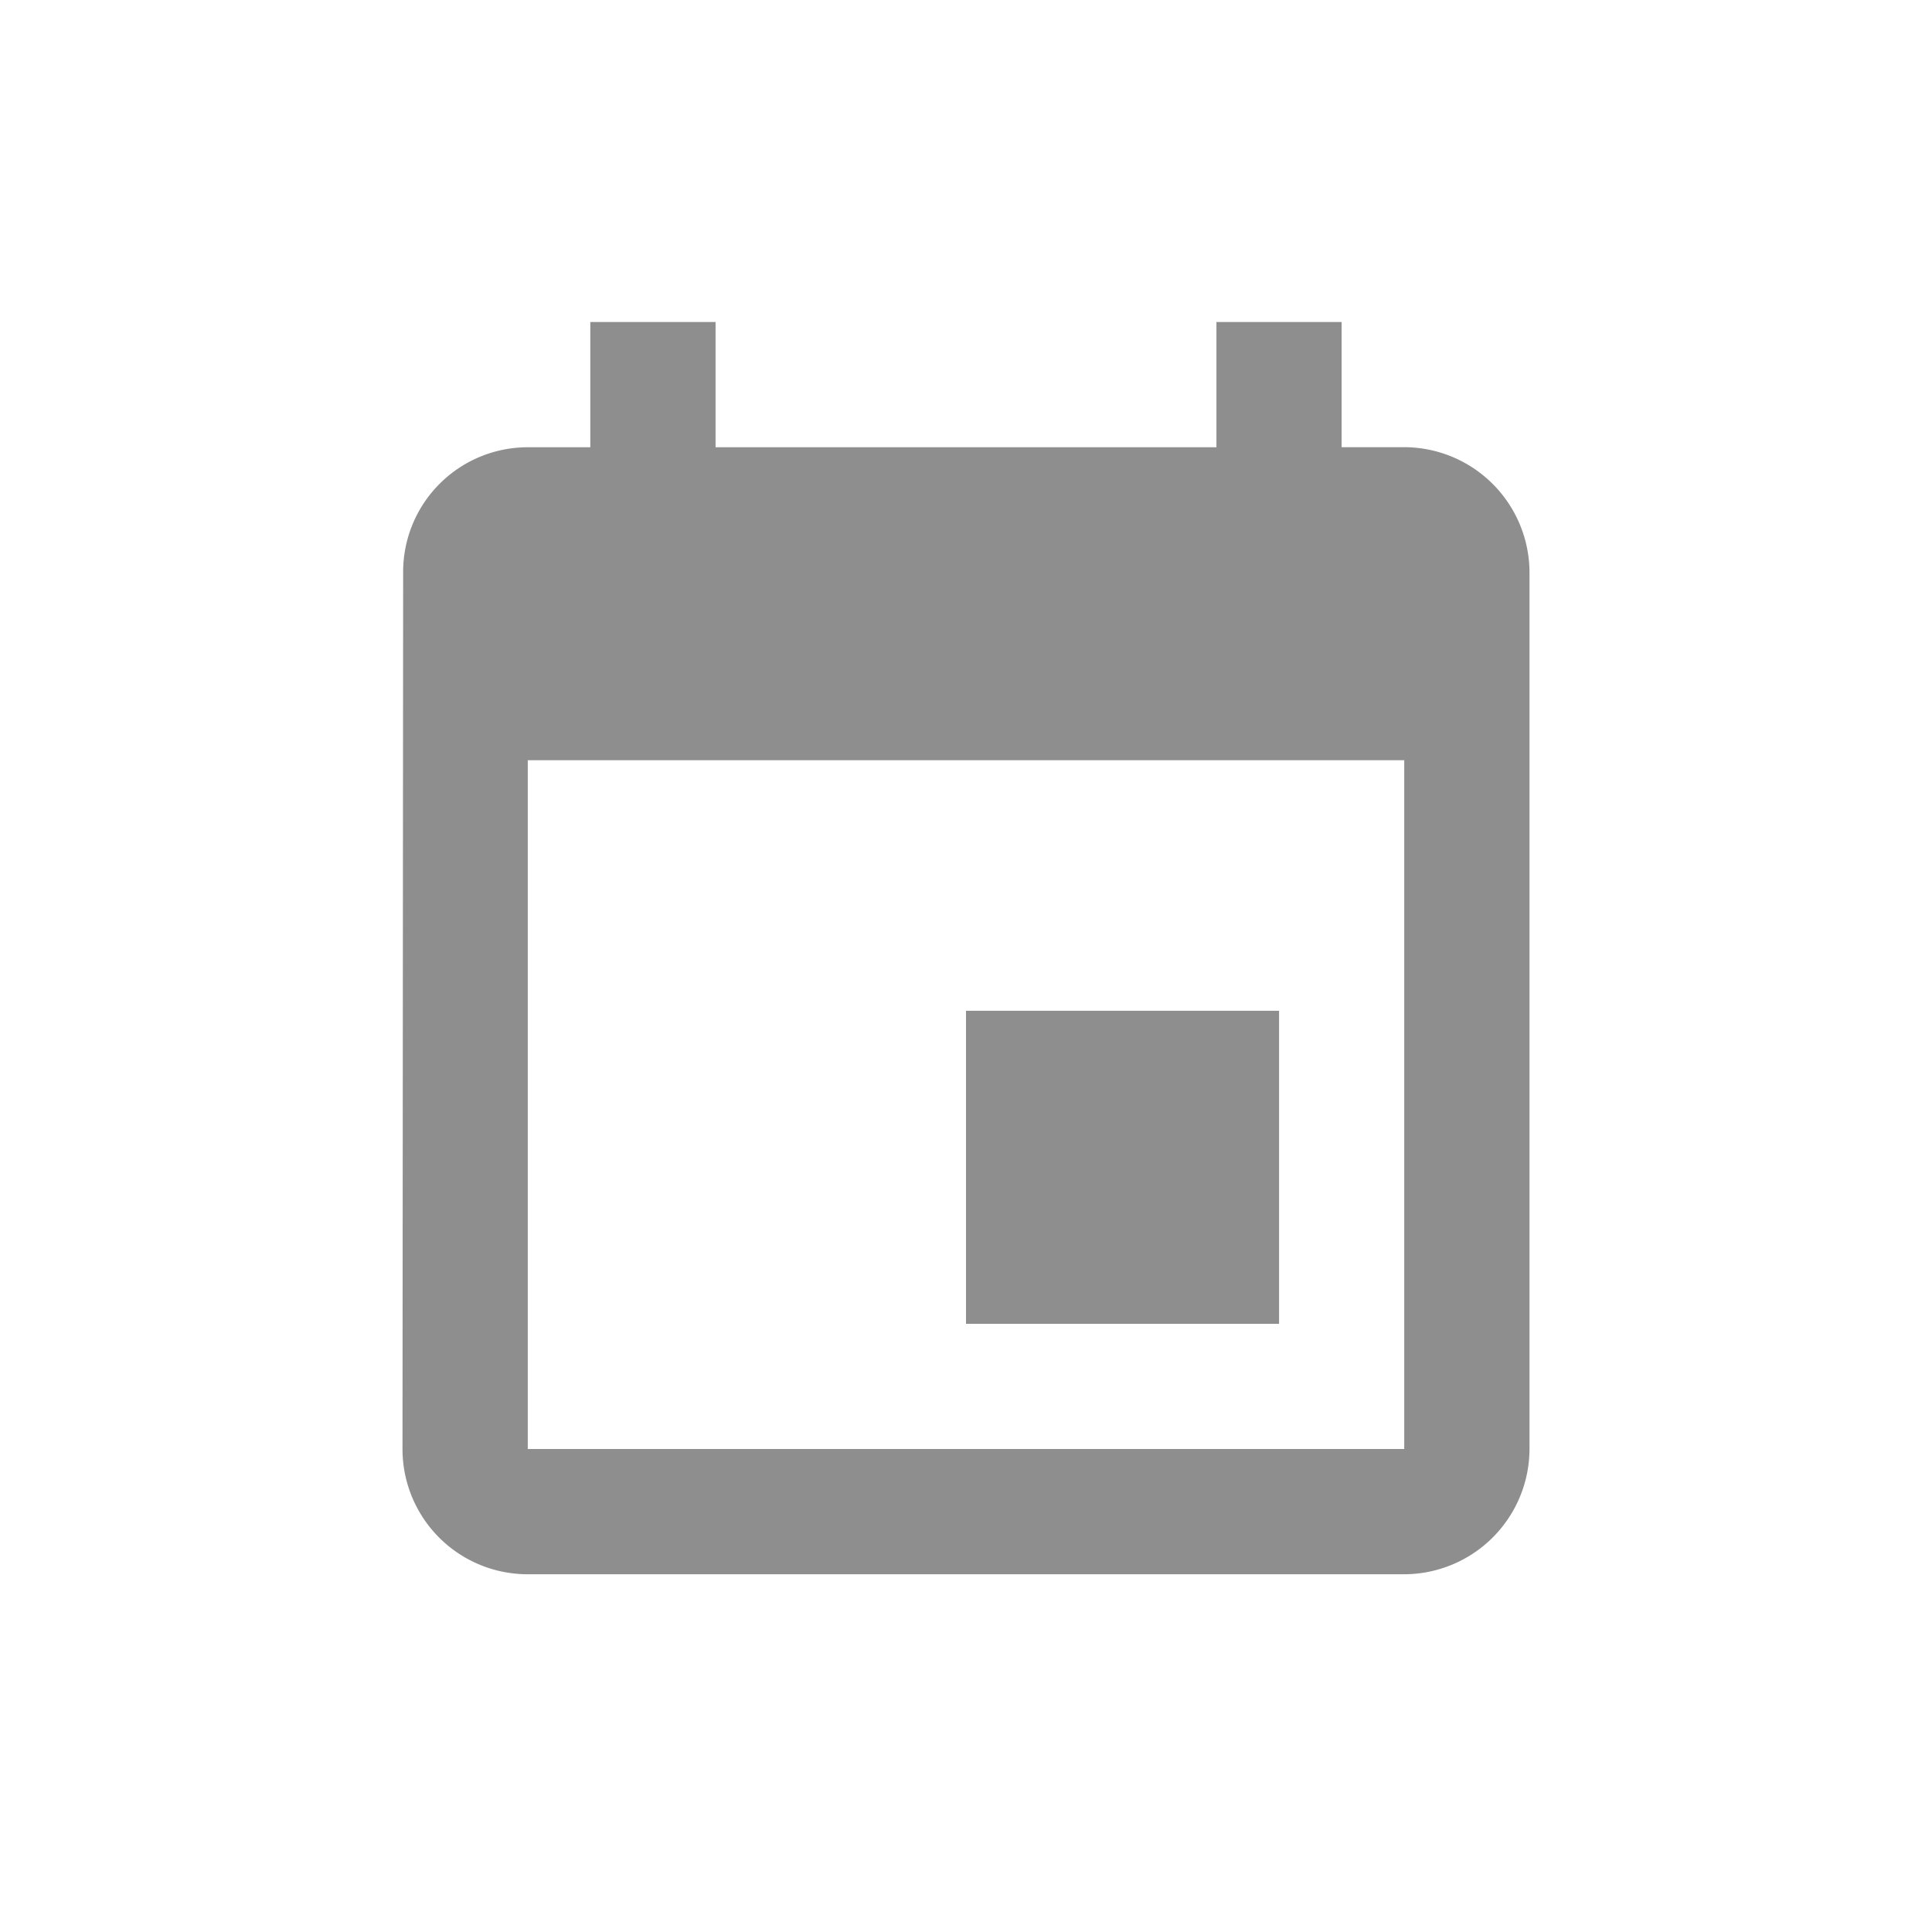 <svg xmlns="http://www.w3.org/2000/svg" width="24" height="24" viewBox="0 0 24 24">
  <g id="btn_Calendar" transform="translate(-2 -2)">
    <rect id="Calendar_icon_footprint" data-name="Calendar icon footprint" width="24" height="24" transform="translate(2 2)" fill="none"/>
    <path id="ic_event_24px" d="M13.889,9.556H10v3.889h3.889ZM13.111,1V2.556H6.889V1H5.333V2.556H4.556A1.548,1.548,0,0,0,3.008,4.111L3,15a1.555,1.555,0,0,0,1.556,1.556H15.444A1.56,1.56,0,0,0,17,15V4.111a1.56,1.56,0,0,0-1.556-1.556h-.778V1Zm2.333,14H4.556V6.444H15.444Z" transform="translate(4 5)" fill="#8e8e8e"/>
  </g>
</svg>
